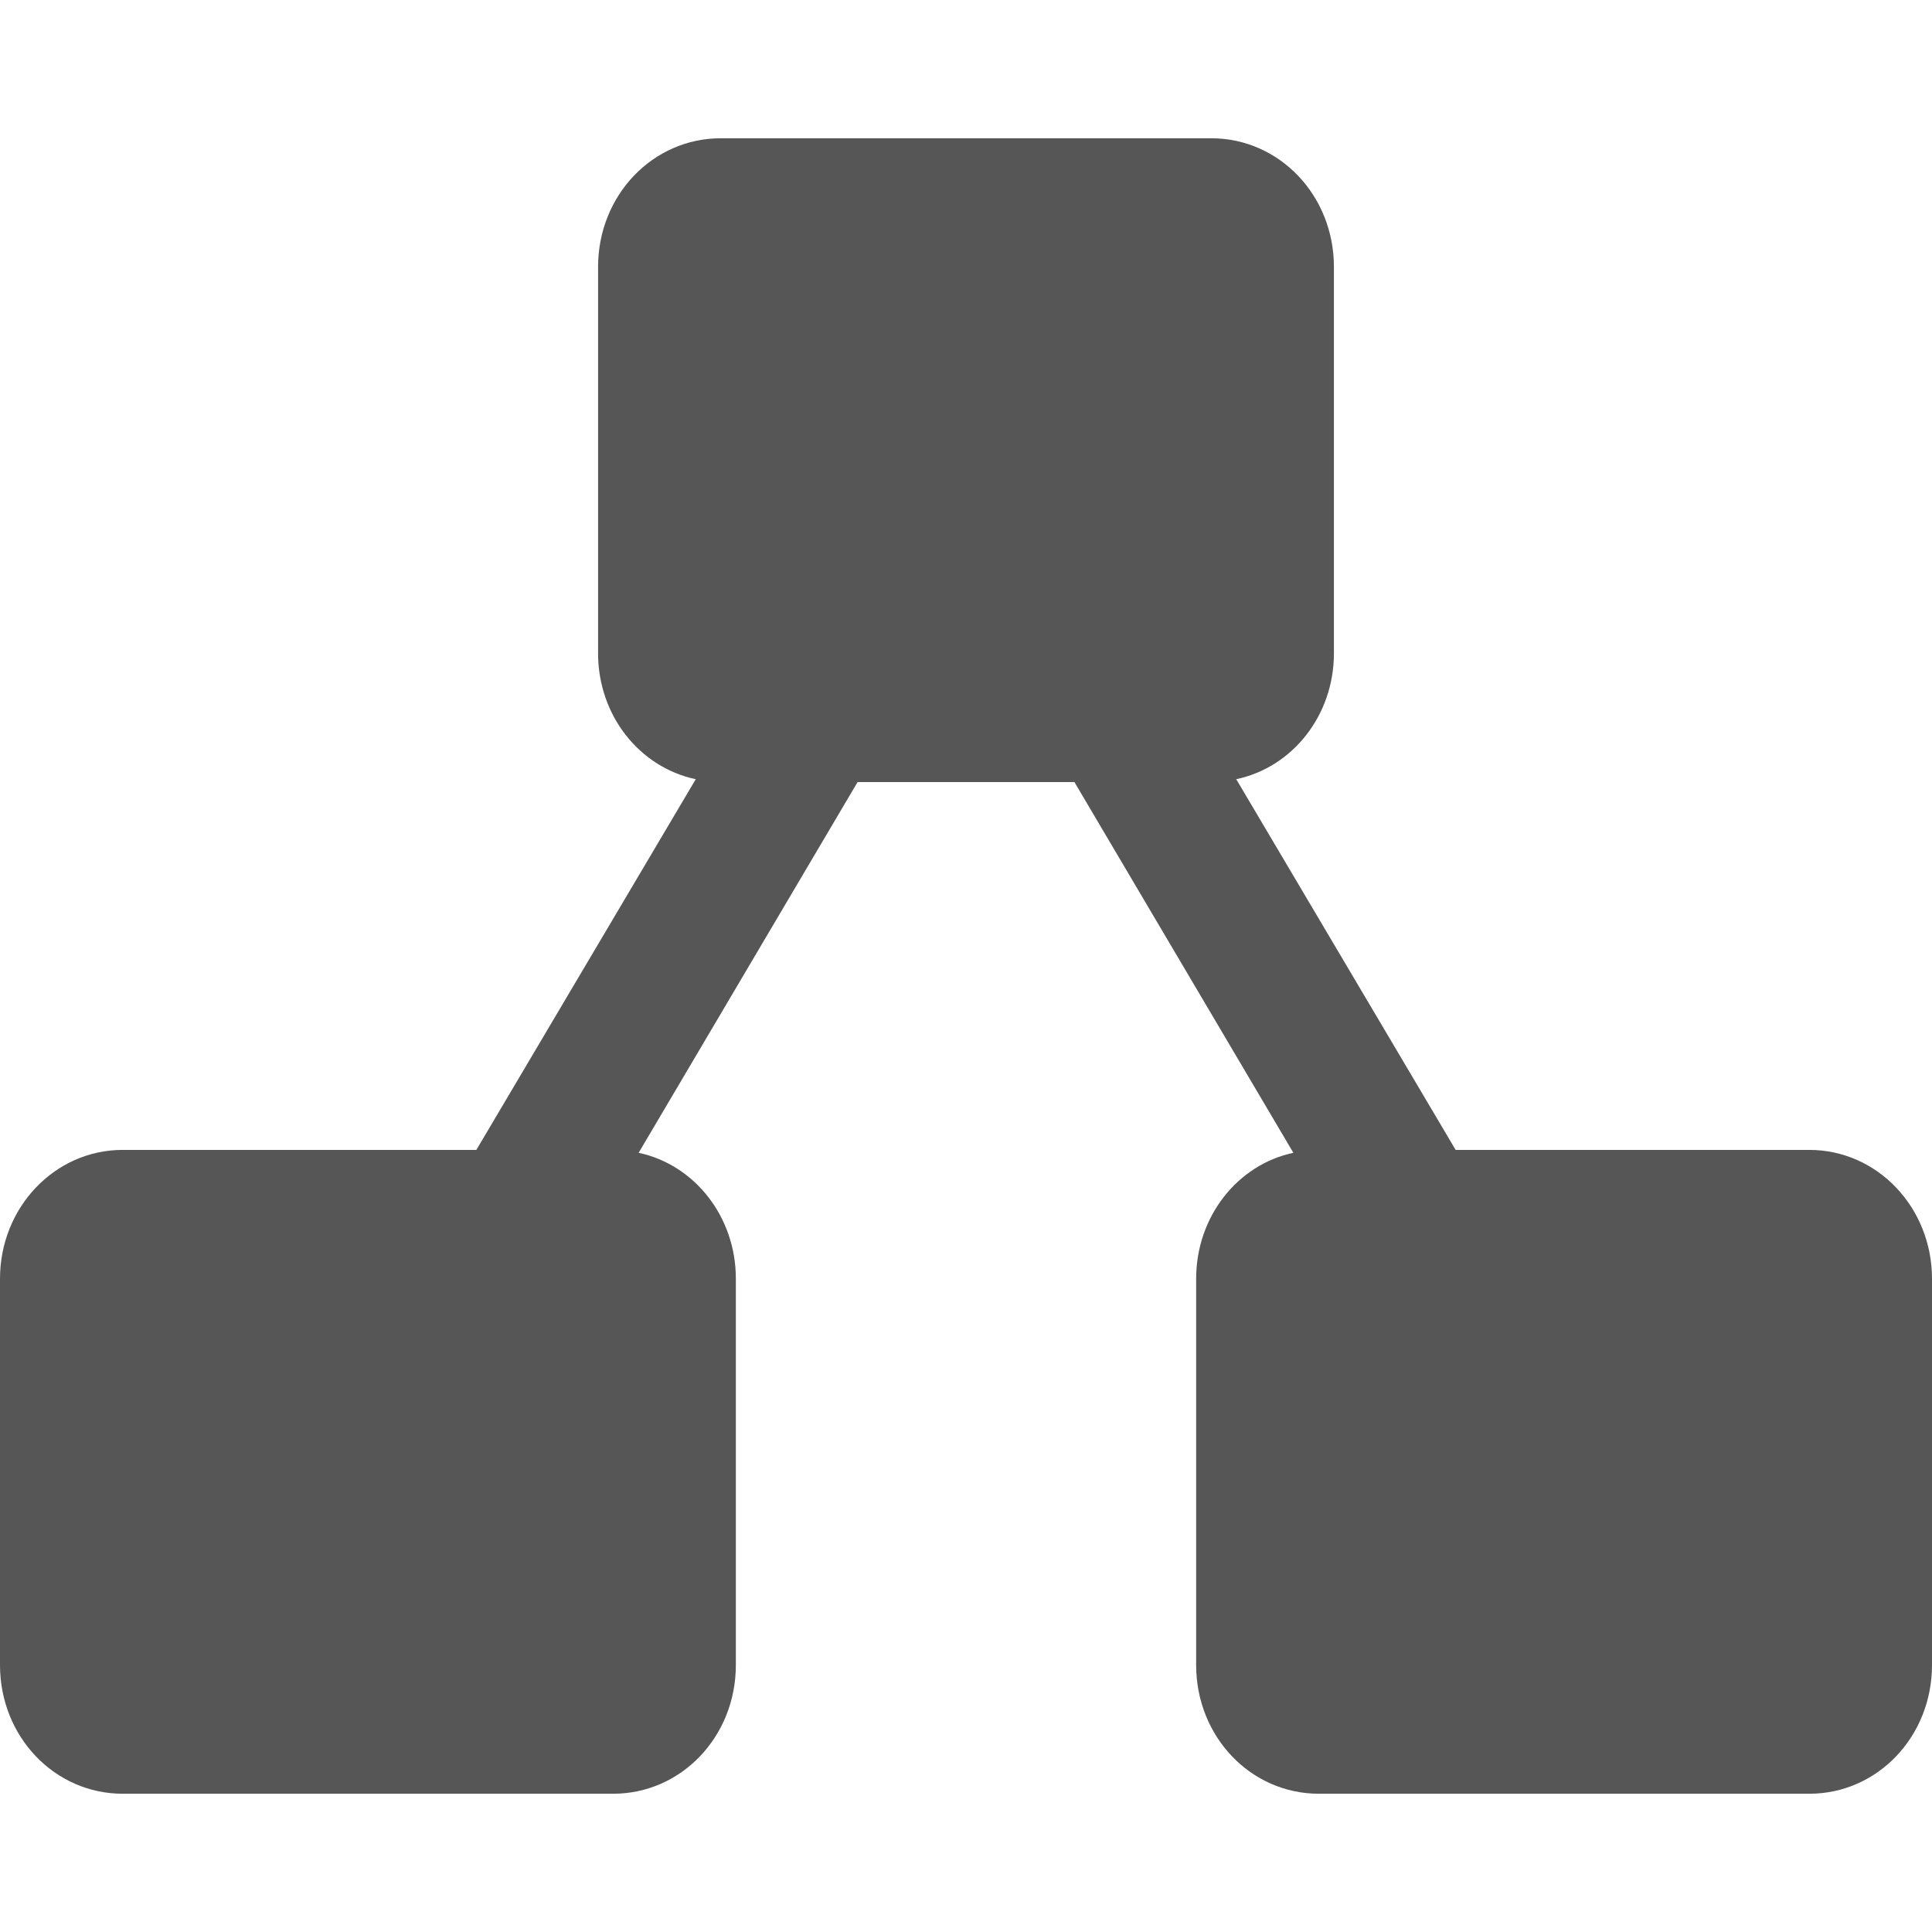 
<svg xmlns="http://www.w3.org/2000/svg" xmlns:xlink="http://www.w3.org/1999/xlink" width="16px" height="16px" viewBox="0 0 16 16" version="1.1">
<g id="surface1">
<path style=" stroke:none;fill-rule:nonzero;fill:#565656;fill-opacity:1;" d="M 3.945 9.523 L 5.762 6.453 C 5.297 6.355 4.953 5.926 4.953 5.41 L 4.953 2.211 C 4.953 1.617 5.406 1.145 5.969 1.145 L 10.031 1.145 C 10.594 1.145 11.047 1.617 11.047 2.211 L 11.047 5.41 C 11.047 5.926 10.703 6.355 10.238 6.453 L 12.055 9.523 L 14.984 9.523 C 15.547 9.523 16 10 16 10.59 L 16 13.789 C 16 14.383 15.547 14.855 14.984 14.855 L 10.922 14.855 C 10.359 14.855 9.906 14.383 9.906 13.789 L 9.906 10.59 C 9.906 10.074 10.25 9.645 10.711 9.547 L 8.898 6.477 L 7.102 6.477 L 5.289 9.547 C 5.75 9.645 6.094 10.074 6.094 10.59 L 6.094 13.789 C 6.094 14.383 5.641 14.855 5.078 14.855 L 1.016 14.855 C 0.453 14.855 0 14.383 0 13.789 L 0 10.59 C 0 10 0.453 9.523 1.016 9.523 Z M 3.945 9.523 "/>
</g>
</svg>
